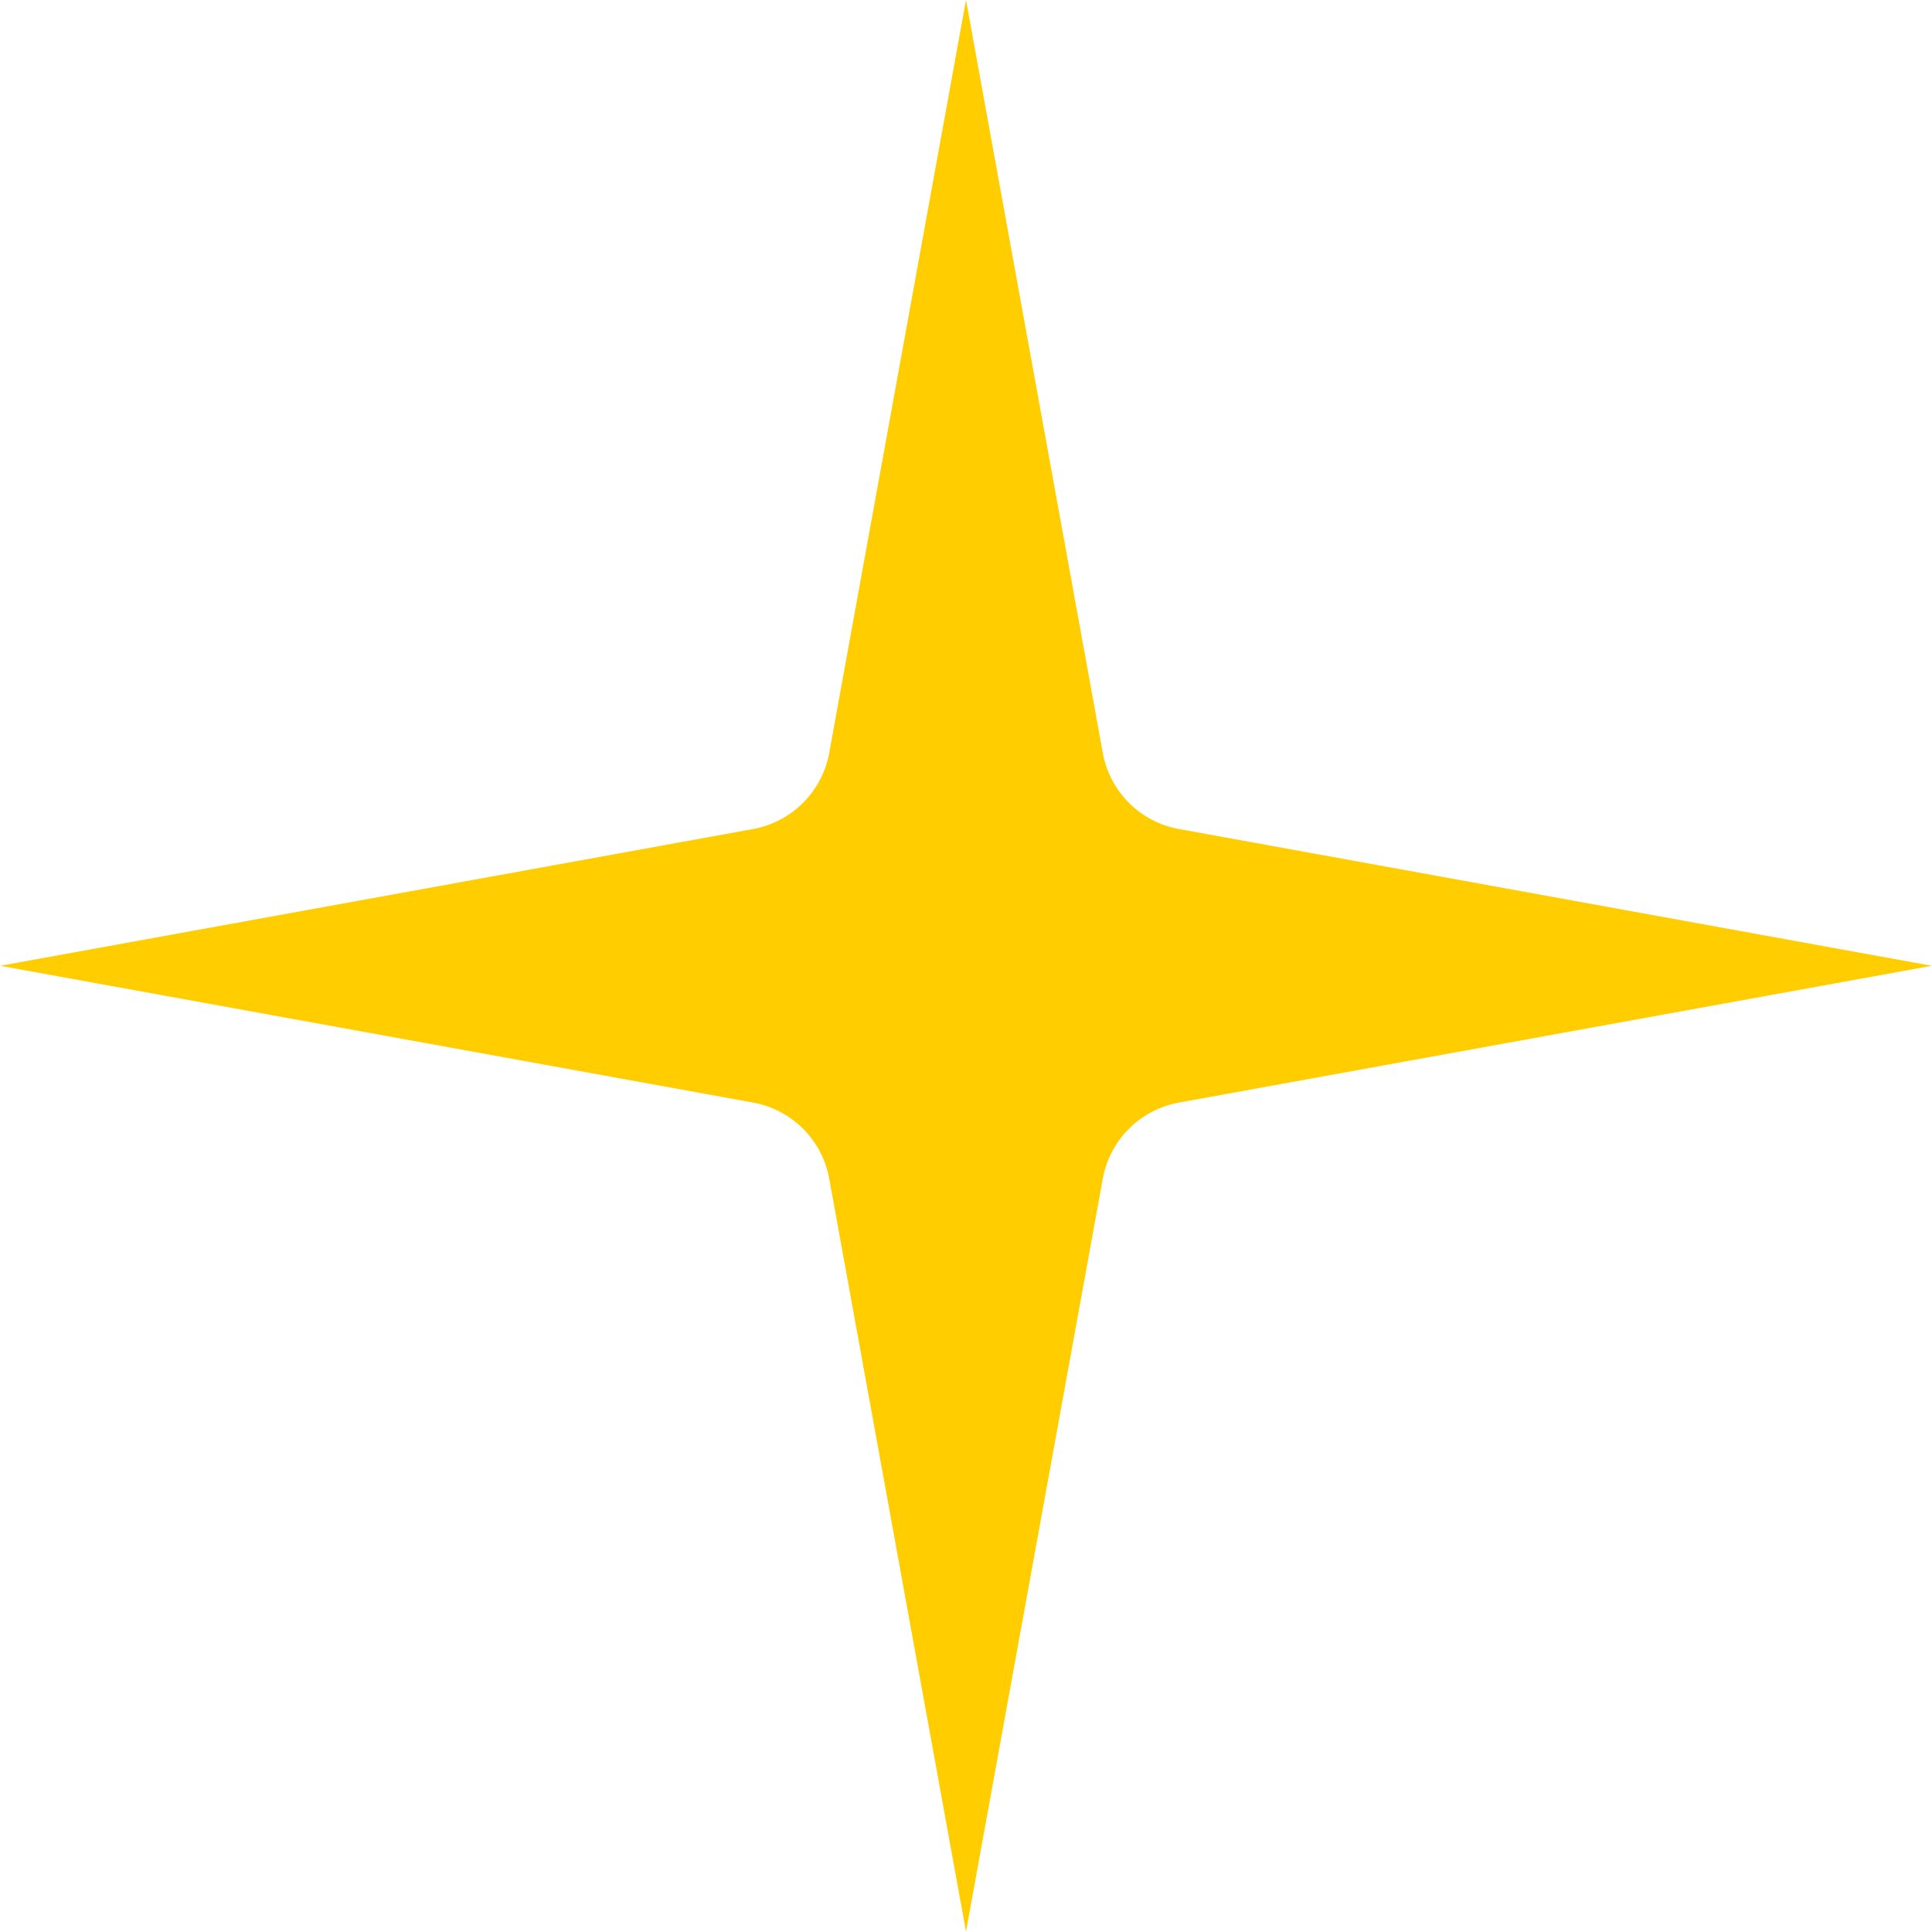 <svg id="Layer_1" data-name="Layer 1" xmlns="http://www.w3.org/2000/svg" viewBox="0 0 183.72 183.72">
    <defs>
        <style>.cls-1{fill:#ffcd00;}</style>
    </defs>
    <title>star-thin</title>
    <path class="cls-1"
          d="M272.5,88.64l13,71.56a9,9,0,0,0,7.28,7.28l71.56,13-71.56,13a9,9,0,0,0-7.28,7.28l-13,71.56-13-71.56a9,9,0,0,0-7.28-7.28l-71.56-13,71.56-13a9,9,0,0,0,7.28-7.28Z"
          transform="translate(-180.64 -88.64)"/>
</svg>